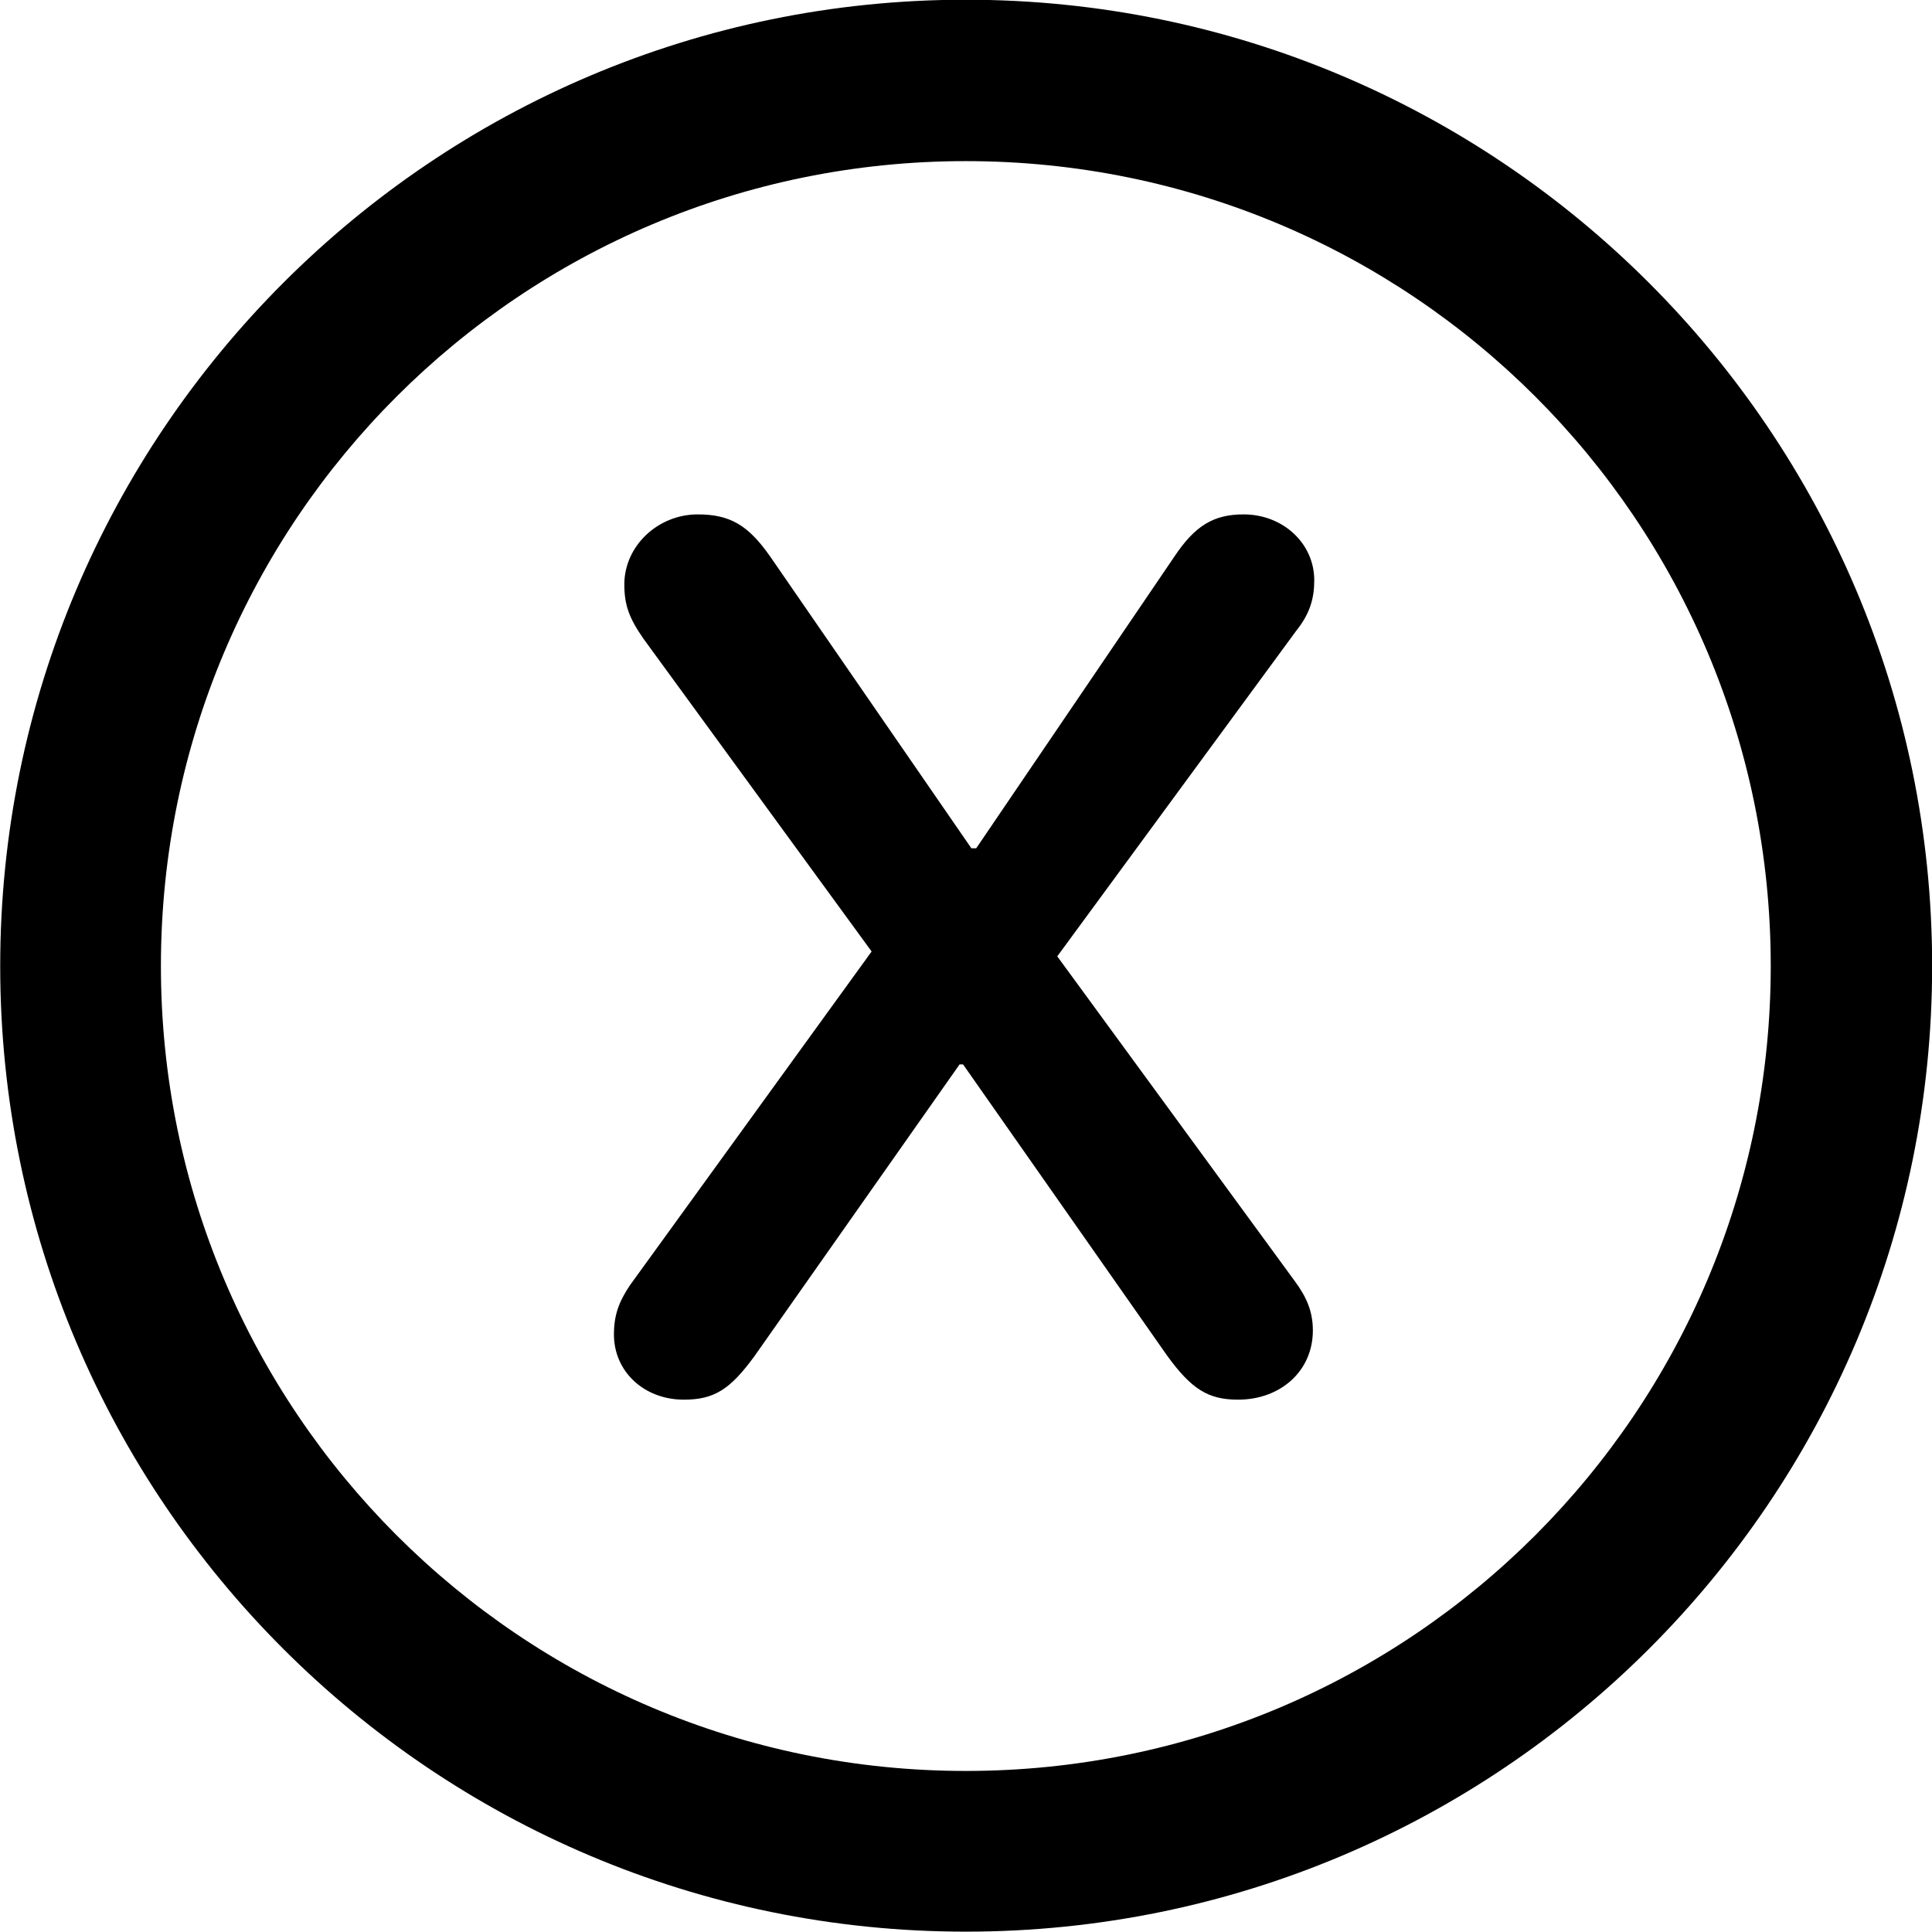 <svg viewBox="0 0 27.891 27.891" xmlns="http://www.w3.org/2000/svg"><path d="M13.943 27.886C21.643 27.886 27.893 21.646 27.893 13.946C27.893 6.246 21.643 -0.004 13.943 -0.004C6.253 -0.004 0.003 6.246 0.003 13.946C0.003 21.646 6.253 27.886 13.943 27.886ZM13.943 25.566C7.523 25.566 2.323 20.366 2.323 13.946C2.323 7.516 7.523 2.326 13.943 2.326C20.373 2.326 25.563 7.516 25.563 13.946C25.563 20.366 20.373 25.566 13.943 25.566ZM9.873 20.206C10.313 20.206 10.543 20.056 10.893 19.576L13.853 15.366H13.903L16.853 19.576C17.203 20.056 17.443 20.206 17.873 20.206C18.483 20.206 18.953 19.796 18.953 19.206C18.953 18.936 18.863 18.726 18.693 18.496L15.263 13.806L18.713 9.106C18.913 8.856 18.973 8.636 18.973 8.376C18.973 7.846 18.523 7.426 17.953 7.426C17.523 7.426 17.253 7.586 16.953 8.036L14.093 12.246H14.023L11.113 8.026C10.803 7.586 10.543 7.426 10.073 7.426C9.493 7.426 9.013 7.886 9.013 8.436C9.013 8.736 9.083 8.926 9.293 9.226L12.583 13.736L9.093 18.556C8.933 18.796 8.863 18.986 8.863 19.266C8.863 19.796 9.293 20.206 9.873 20.206Z" /></svg>
